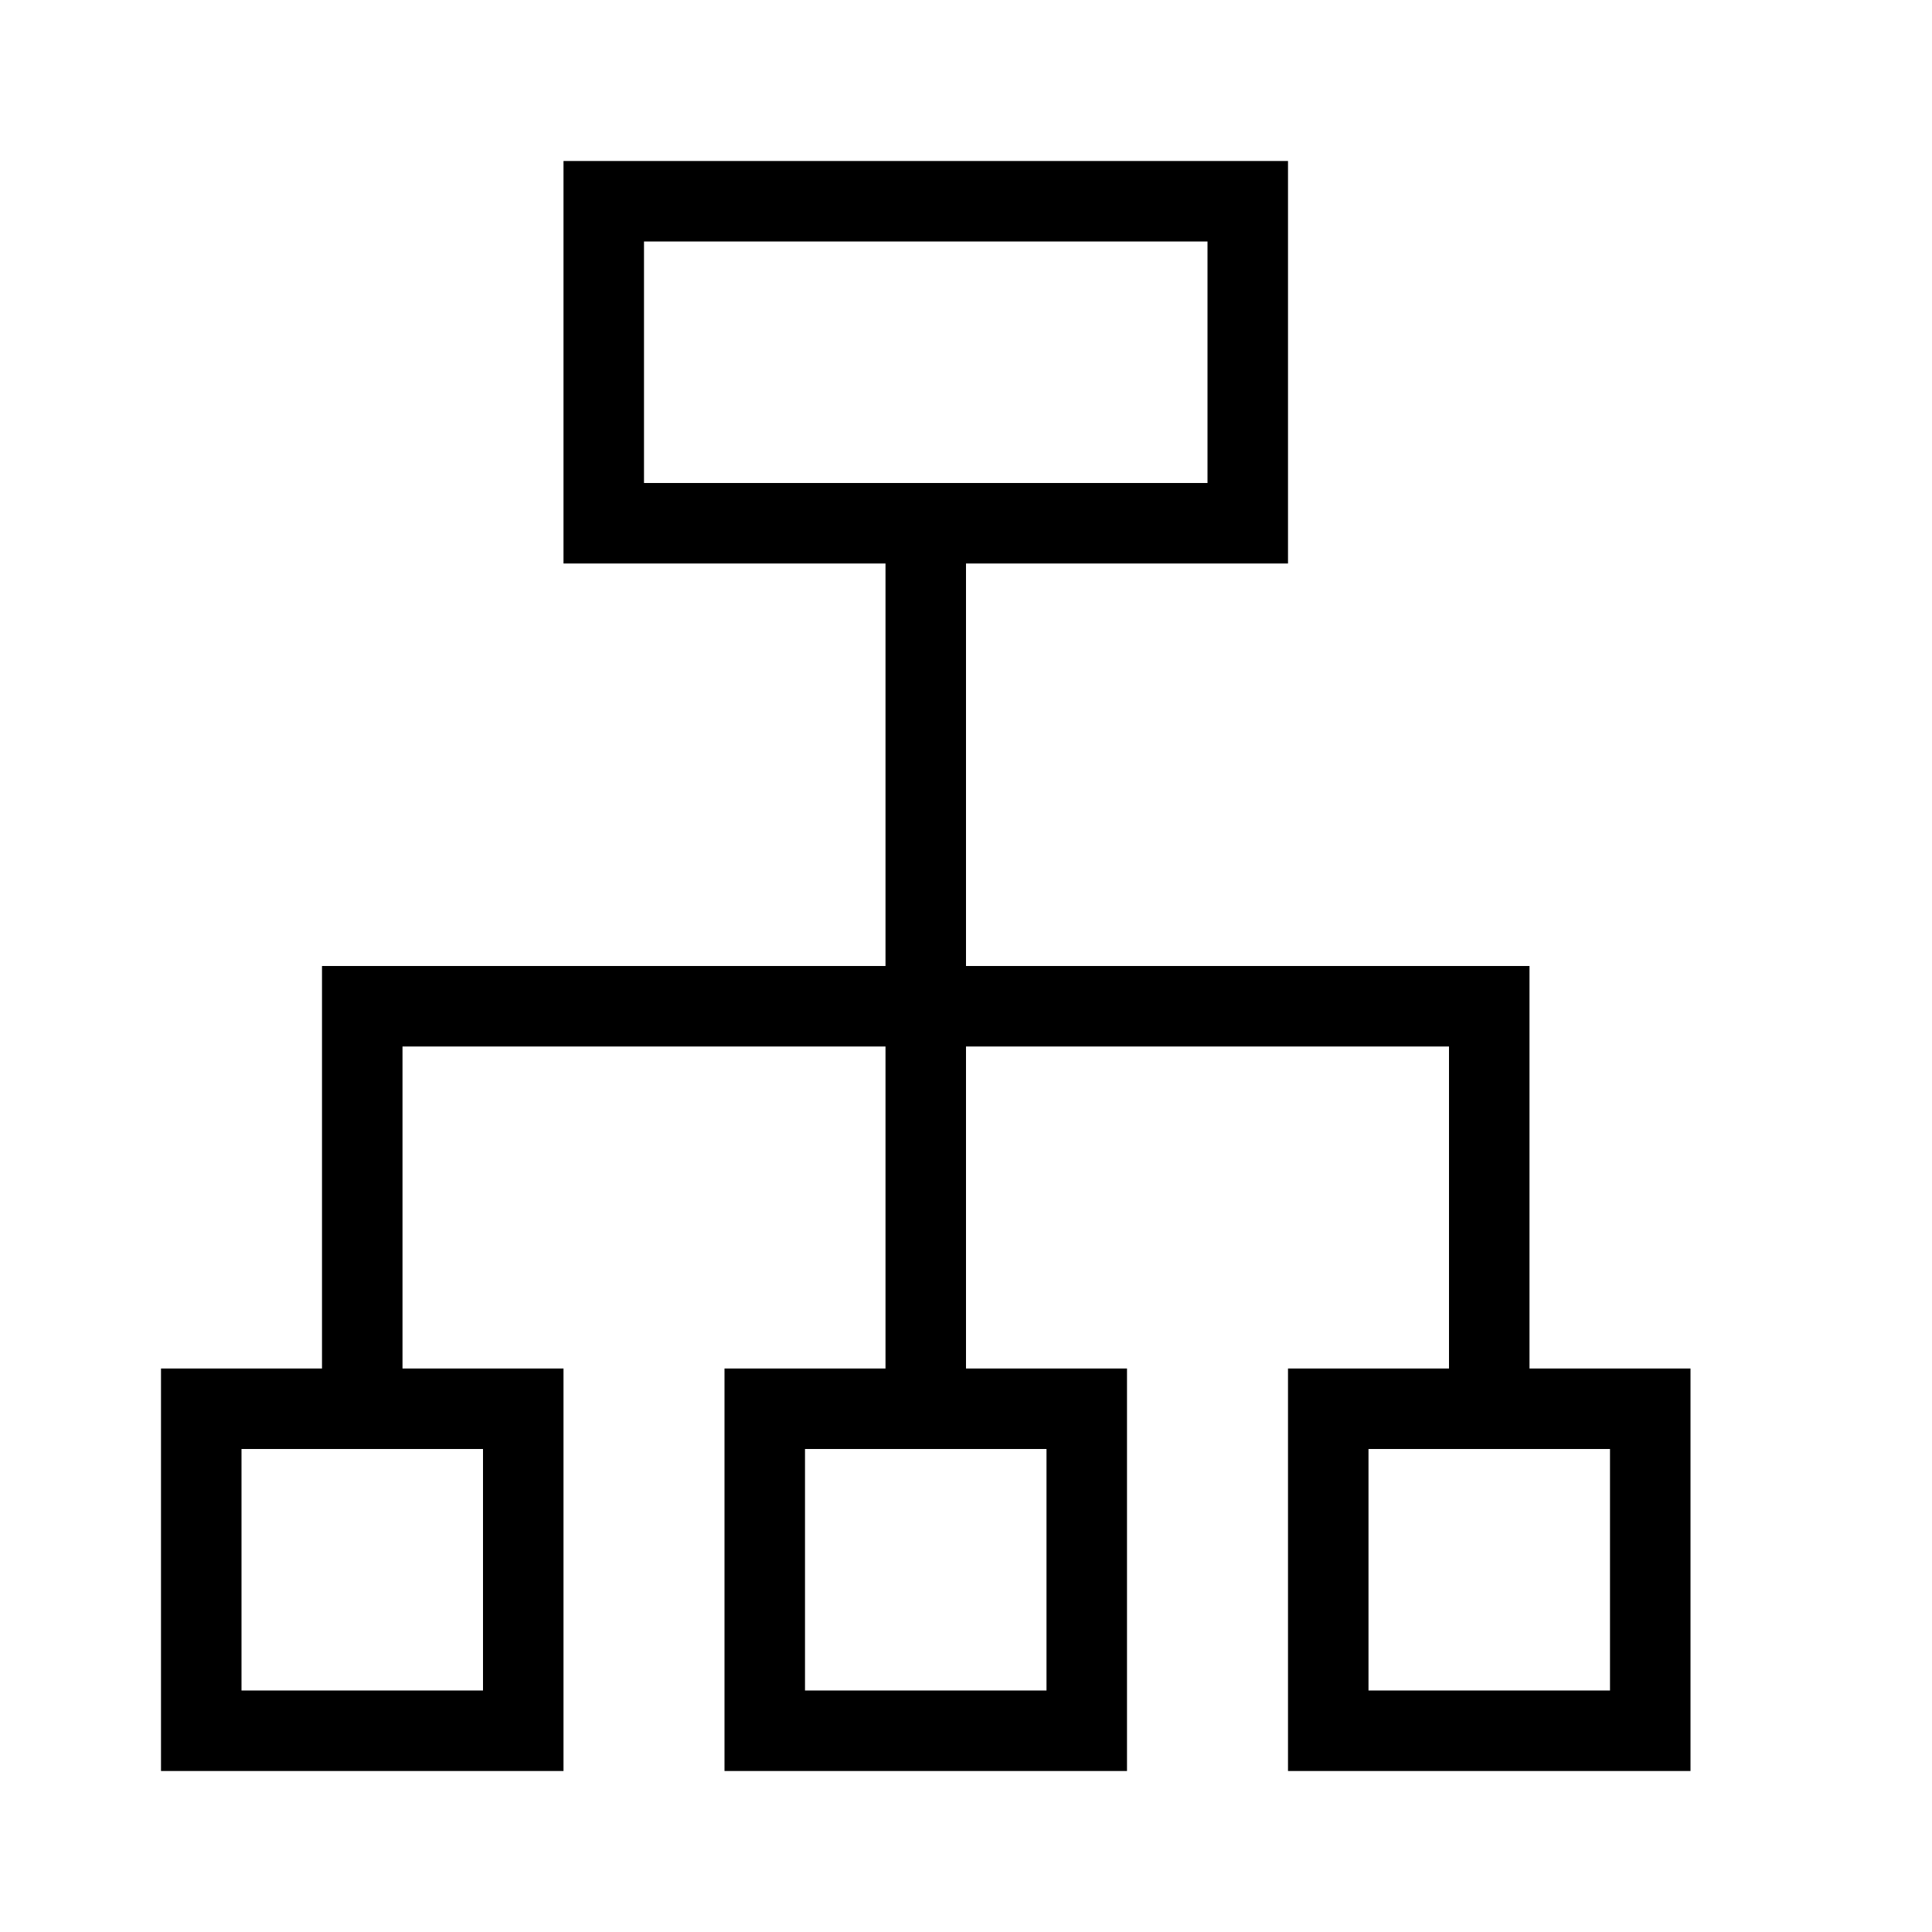 <?xml version="1.0" encoding="UTF-8"?>
<svg xmlns="http://www.w3.org/2000/svg" xmlns:xlink="http://www.w3.org/1999/xlink" width="24" height="24" viewBox="0 0 24 24">
  <defs>
    <path id="connect-4-squares-a" d="M9,17 L14,17 L14,22 L9,22 L9,17 Z M10,18 L10,21 L13,21 L13,18 L10,18 Z M2,17 L7,17 L7,22 L2,22 L2,17 Z M16,17 L21,17 L21,22 L16,22 L16,17 Z M3,18 L3,21 L6,21 L6,18 L3,18 Z M17,18 L17,21 L20,21 L20,18 L17,18 Z M7,2 L16,2 L16,7 L7,7 L7,2 Z M8,3 L8,6 L15,6 L15,3 L8,3 Z M4,12 L5,12 L5,18 L4,18 L4,12 Z M11,6 L12,6 L12,18 L11,18 L11,6 Z M18,12 L19,12 L19,18 L18,18 L18,13 L4,13 L4,12 L18,12 Z"/>
  </defs>
  <use xlink:href="#connect-4-squares-a"/>
</svg>
